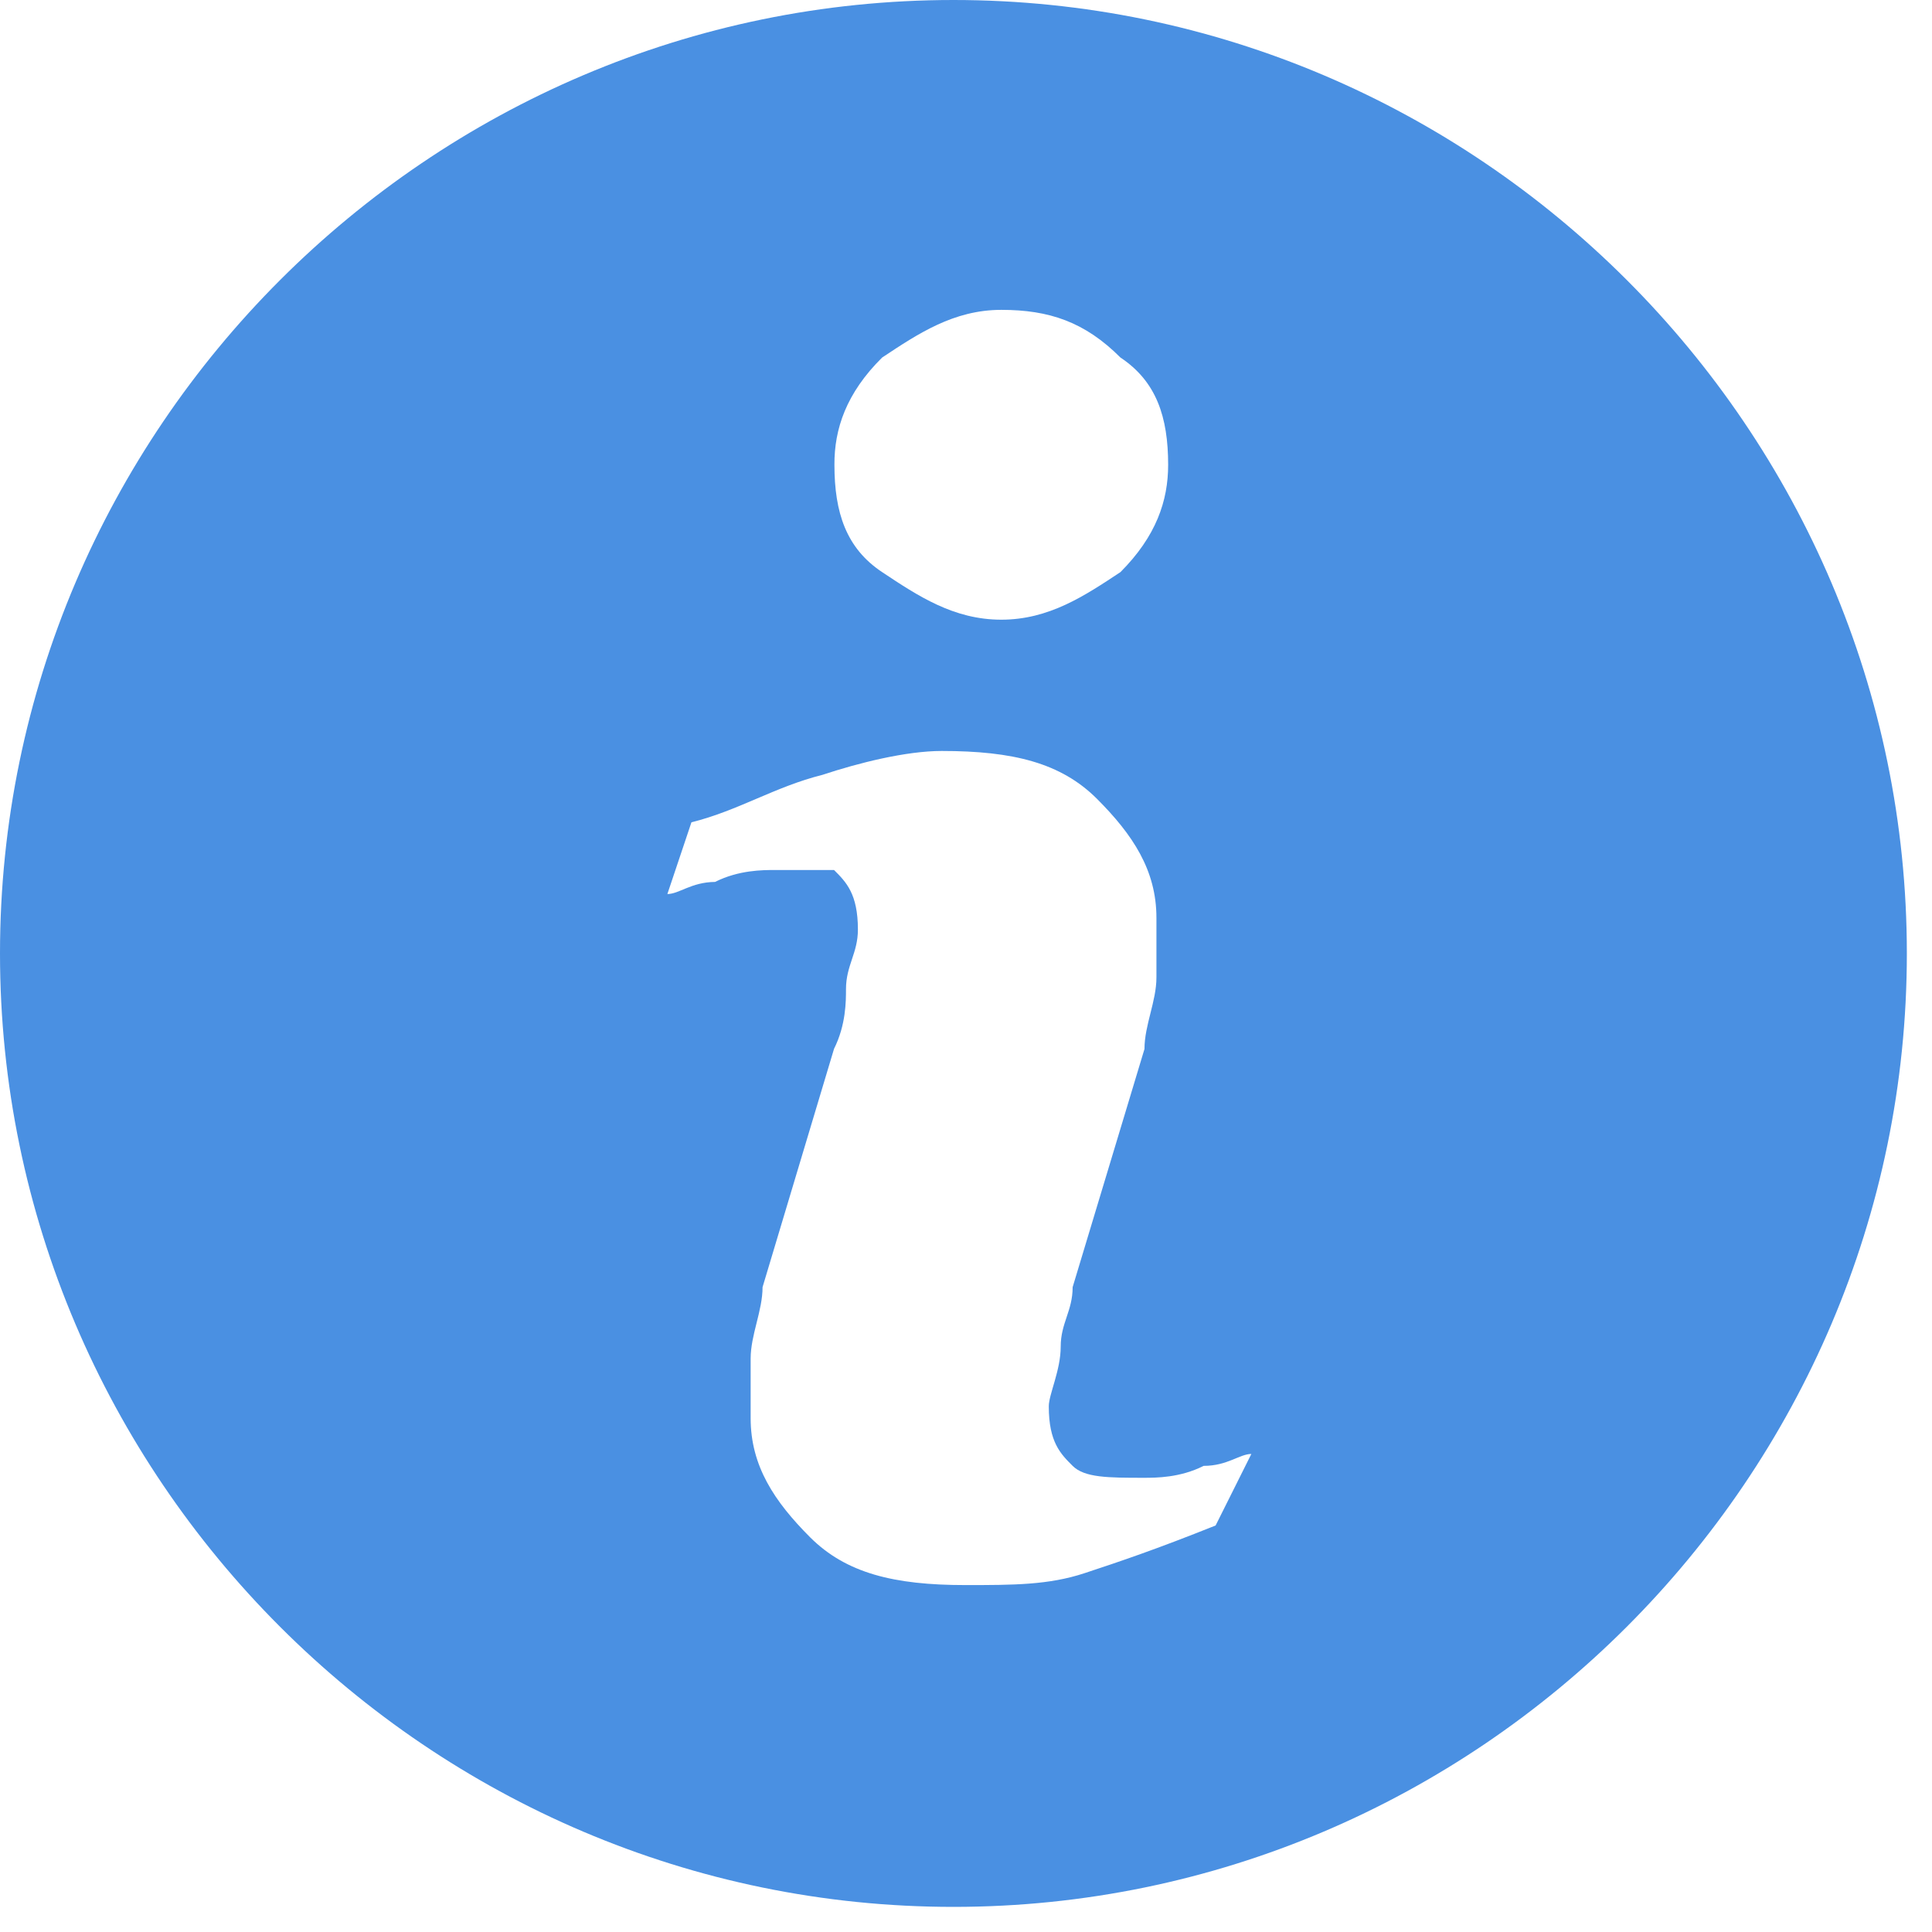 <?xml version="1.0" encoding="UTF-8"?>
<svg width="60px" height="60px" viewBox="0 0 60 60" version="1.1" xmlns="http://www.w3.org/2000/svg" xmlns:xlink="http://www.w3.org/1999/xlink">
    <!-- Generator: Sketch 49 (51002) - http://www.bohemiancoding.com/sketch -->
    <title>ic_illustrate</title>
    <desc>Created with Sketch.</desc>
    <defs></defs>
    <g id="Symbols" stroke="none" stroke-width="1" fill="none" fill-rule="evenodd">
        <g id="ic_illustrate" fill="#4A90E2">
            <g id="Fill-1">
                <path d="M37.752,47.375 C35.902,48.116 34.785,48.492 33.682,48.856 C32.565,49.226 31.46,49.226 29.98,49.226 C27.76,49.226 26.279,48.856 25.162,47.745 C24.047,46.629 23.312,45.524 23.312,44.044 L23.312,42.193 C23.312,41.454 23.682,40.712 23.682,39.973 L25.902,32.571 C26.273,31.831 26.273,31.09 26.273,30.72 C26.273,29.98 26.643,29.603 26.643,28.869 C26.643,27.754 26.273,27.389 25.902,27.019 L24.059,27.019 C23.688,27.019 22.942,27.019 22.207,27.389 C21.467,27.395 21.091,27.765 20.726,27.765 L21.473,25.538 C22.948,25.168 24.063,24.433 25.544,24.063 C26.66,23.693 28.136,23.322 29.246,23.322 C31.466,23.322 32.947,23.693 34.062,24.803 C35.179,25.92 35.914,27.025 35.914,28.504 L35.914,30.356 C35.914,31.096 35.543,31.837 35.543,32.577 L33.312,39.973 C33.312,40.712 32.941,41.088 32.941,41.823 C32.941,42.558 32.571,43.304 32.571,43.674 C32.571,44.791 32.941,45.154 33.312,45.524 C33.682,45.894 34.427,45.894 35.53,45.894 C35.902,45.894 36.648,45.894 37.381,45.524 C38.122,45.524 38.498,45.154 38.862,45.154 L37.752,47.375 Z M27.395,11.104 C28.512,10.364 29.615,9.623 31.096,9.623 C32.577,9.623 33.688,9.994 34.797,11.104 C35.914,11.845 36.278,12.954 36.278,14.435 C36.278,15.552 35.906,16.655 34.797,17.767 C33.682,18.505 32.577,19.245 31.096,19.245 C29.615,19.245 28.506,18.505 27.395,17.767 C26.279,17.027 25.914,15.916 25.914,14.435 C25.908,13.324 26.279,12.209 27.395,11.104 Z M29.611,0 C13.324,0 0,13.324 0,29.609 C0,45.894 13.324,59.22 29.611,59.22 C45.894,59.22 59.219,45.894 59.219,29.609 C59.219,13.324 45.9,0 29.611,0 Z"></path>
            </g>
        </g>
    </g>
</svg>